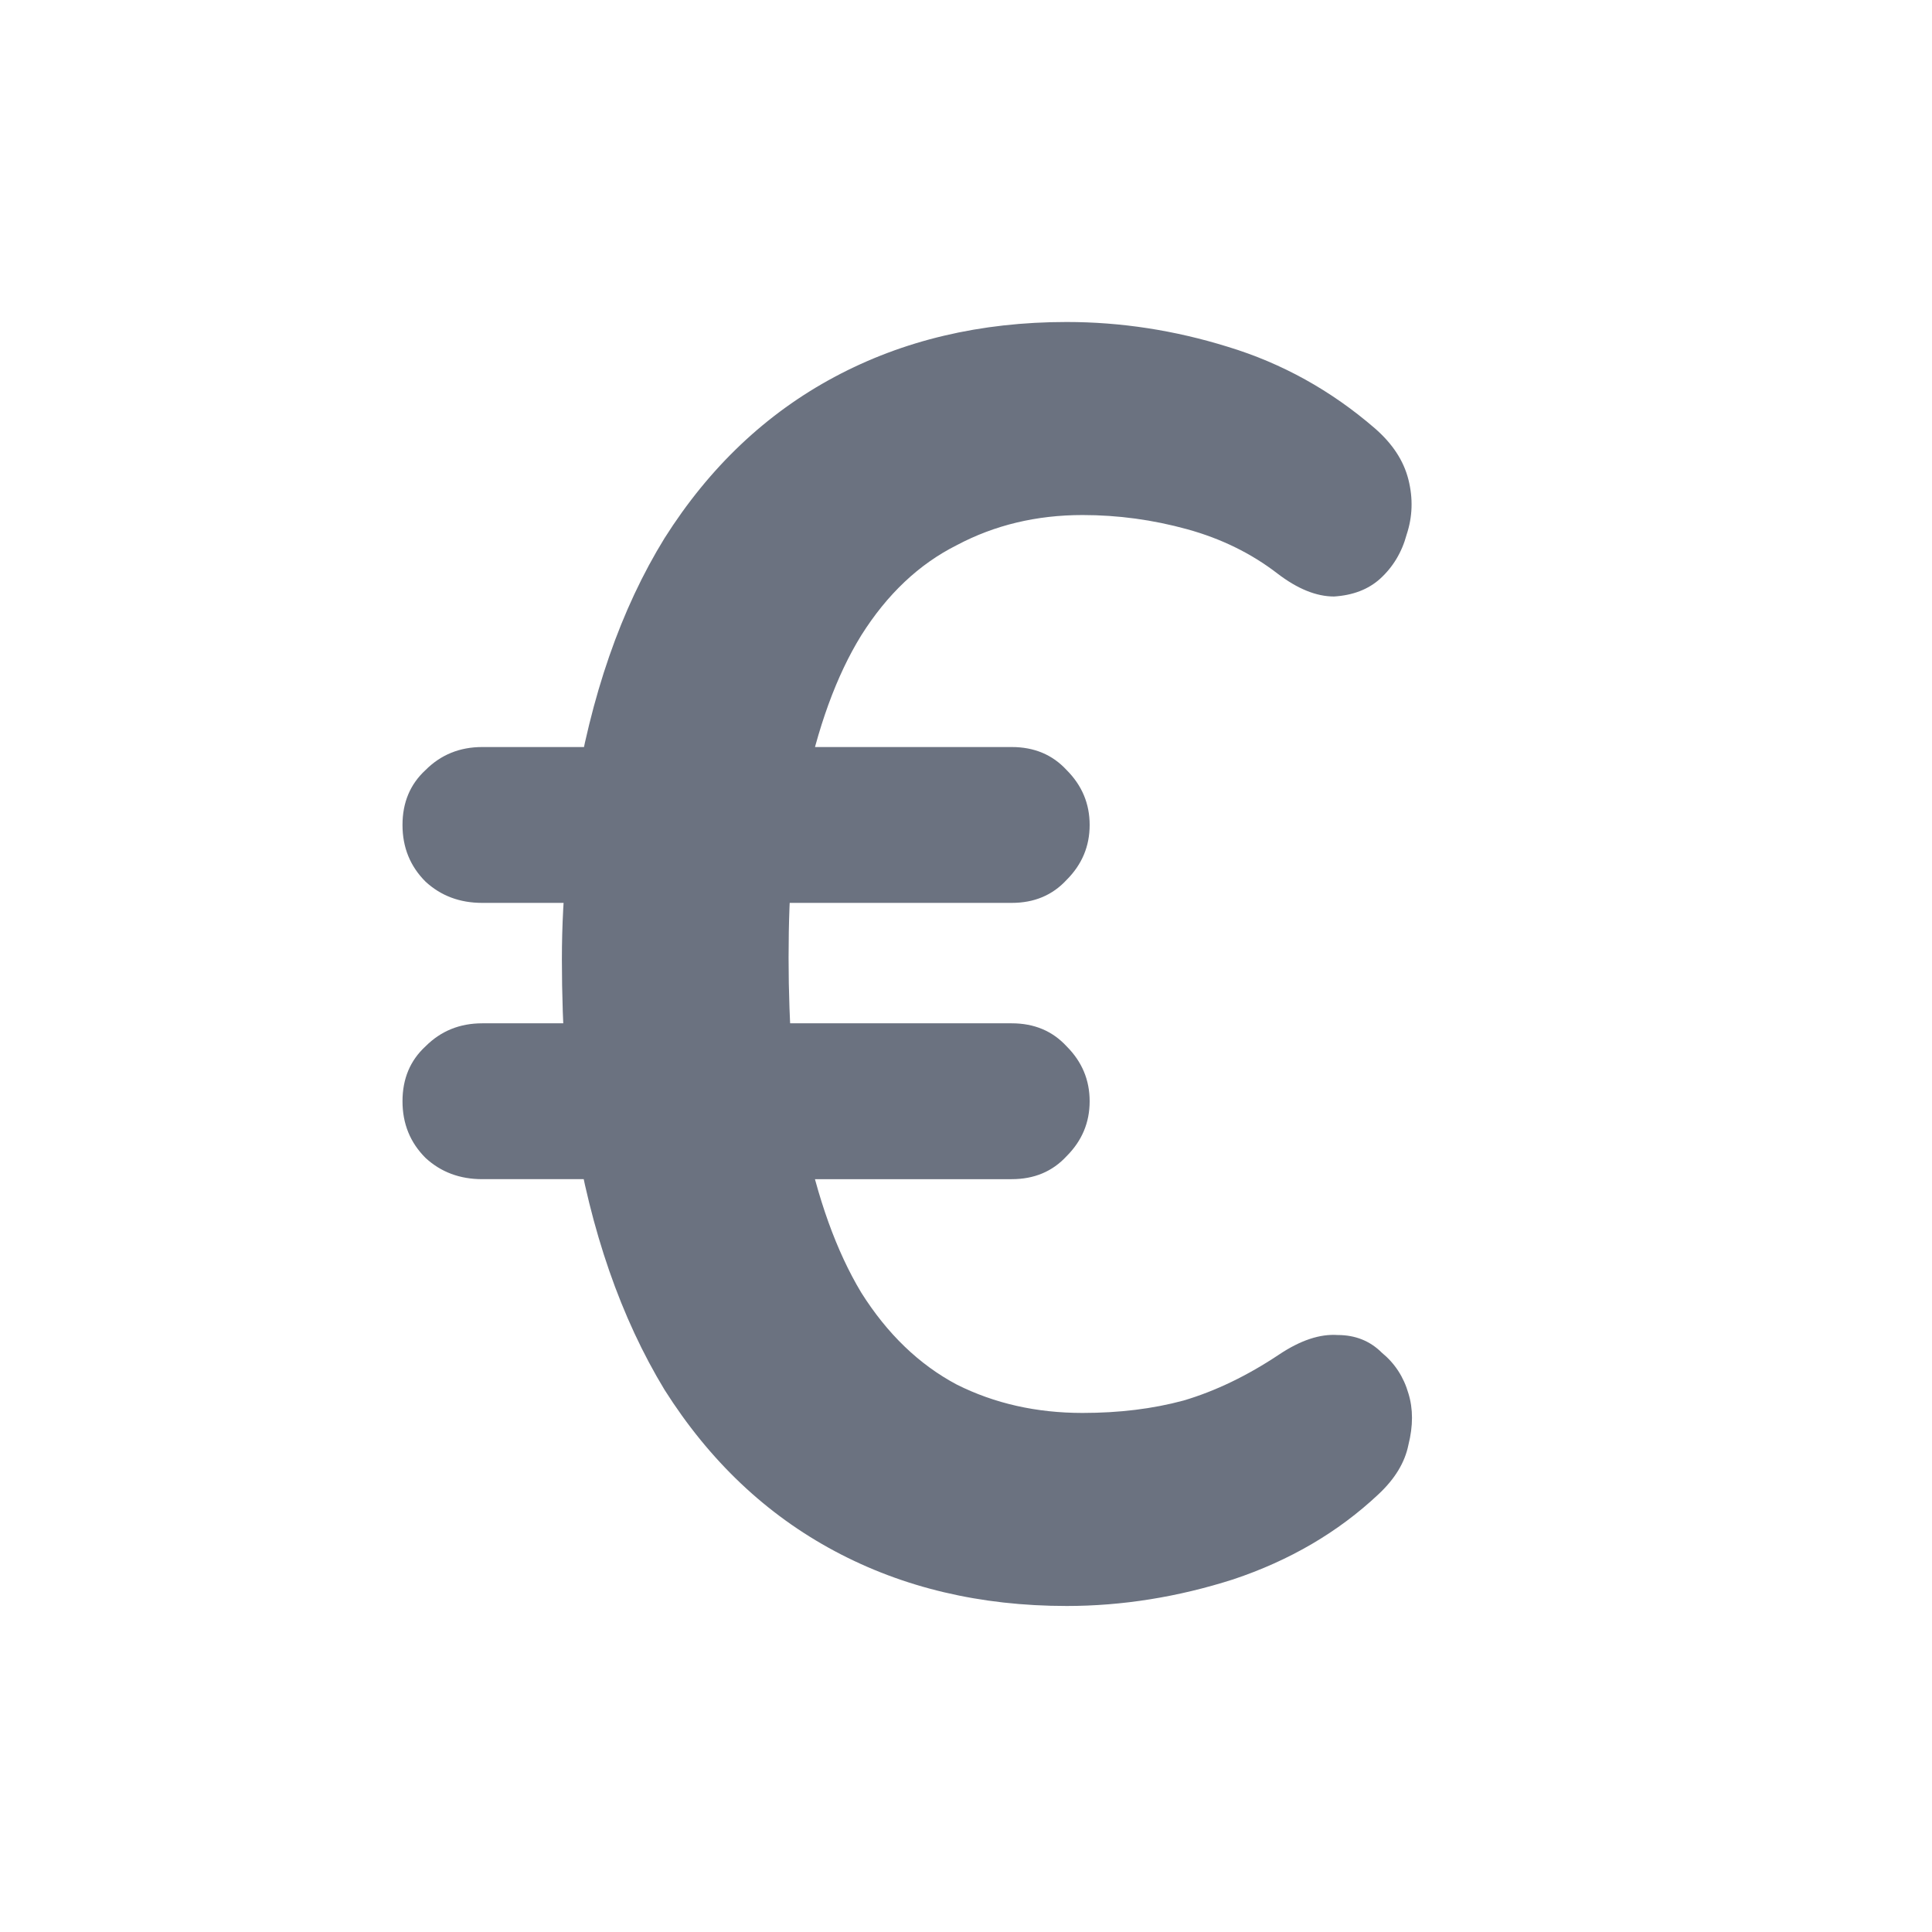 <svg fill="none" height="24" viewBox="0 0 24 24" width="24" xmlns="http://www.w3.org/2000/svg"><path d="m13.25 19.95c-1.071 0-2.031-.227-2.882-.682-.851-.455-1.555-1.122-2.112-2.002-.543-.895-.917-1.973-1.122-3.234l.396.616h-1.54c-.279 0-.513-.088-.704-.264-.191-.191-.286-.425-.286-.704s.095-.506.286-.682c.191-.191.425-.286.704-.286h1.43l-.396.528c-.029-.455-.044-.895-.044-1.32s.022-.836.066-1.232l.396.528h-1.452c-.279 0-.513-.088-.704-.264-.191-.191-.286-.425-.286-.704 0-.279.095-.506.286-.682.191-.191.425-.286.704-.286h1.672l-.528.638c.205-1.276.579-2.354 1.122-3.234.557-.88 1.261-1.547 2.112-2.002.851-.455 1.811-.682 2.882-.682.675 0 1.342.103 2.002.308.675.205 1.283.543 1.826 1.012.22.191.359.403.418.638s.051.462-.022.682c-.059.22-.169.403-.33.55-.147.132-.337.205-.572.22-.22 0-.455-.095-.704-.286-.323-.249-.697-.433-1.122-.55s-.858-.176-1.298-.176c-.572 0-1.093.125-1.562.374-.469.235-.865.609-1.188 1.122-.308.499-.543 1.144-.704 1.936l-.418-.55h2.992c.279 0 .506.095.682.286.191.191.286.418.286.682s-.095.491-.286.682c-.176.191-.403.286-.682.286h-3.234l.506-.484c-.029.337-.044.726-.044 1.166 0 .425.015.829.044 1.21l-.484-.396h3.212c.279 0 .506.095.682.286.191.191.286.418.286.682s-.095.491-.286.682c-.176.191-.403.286-.682.286h-2.904l.33-.55c.161.792.396 1.445.704 1.958.323.513.719.895 1.188 1.144.469.235.99.352 1.562.352.455 0 .873-.051 1.254-.154.396-.117.792-.308 1.188-.572.264-.176.506-.257.726-.242.22 0 .403.073.55.22.161.132.271.301.33.506.059.191.059.403 0 .638-.044.22-.169.425-.374.616-.499.469-1.1.821-1.804 1.056-.689.22-1.379.33-2.068.33z" fill="#6b7280"/></svg>
